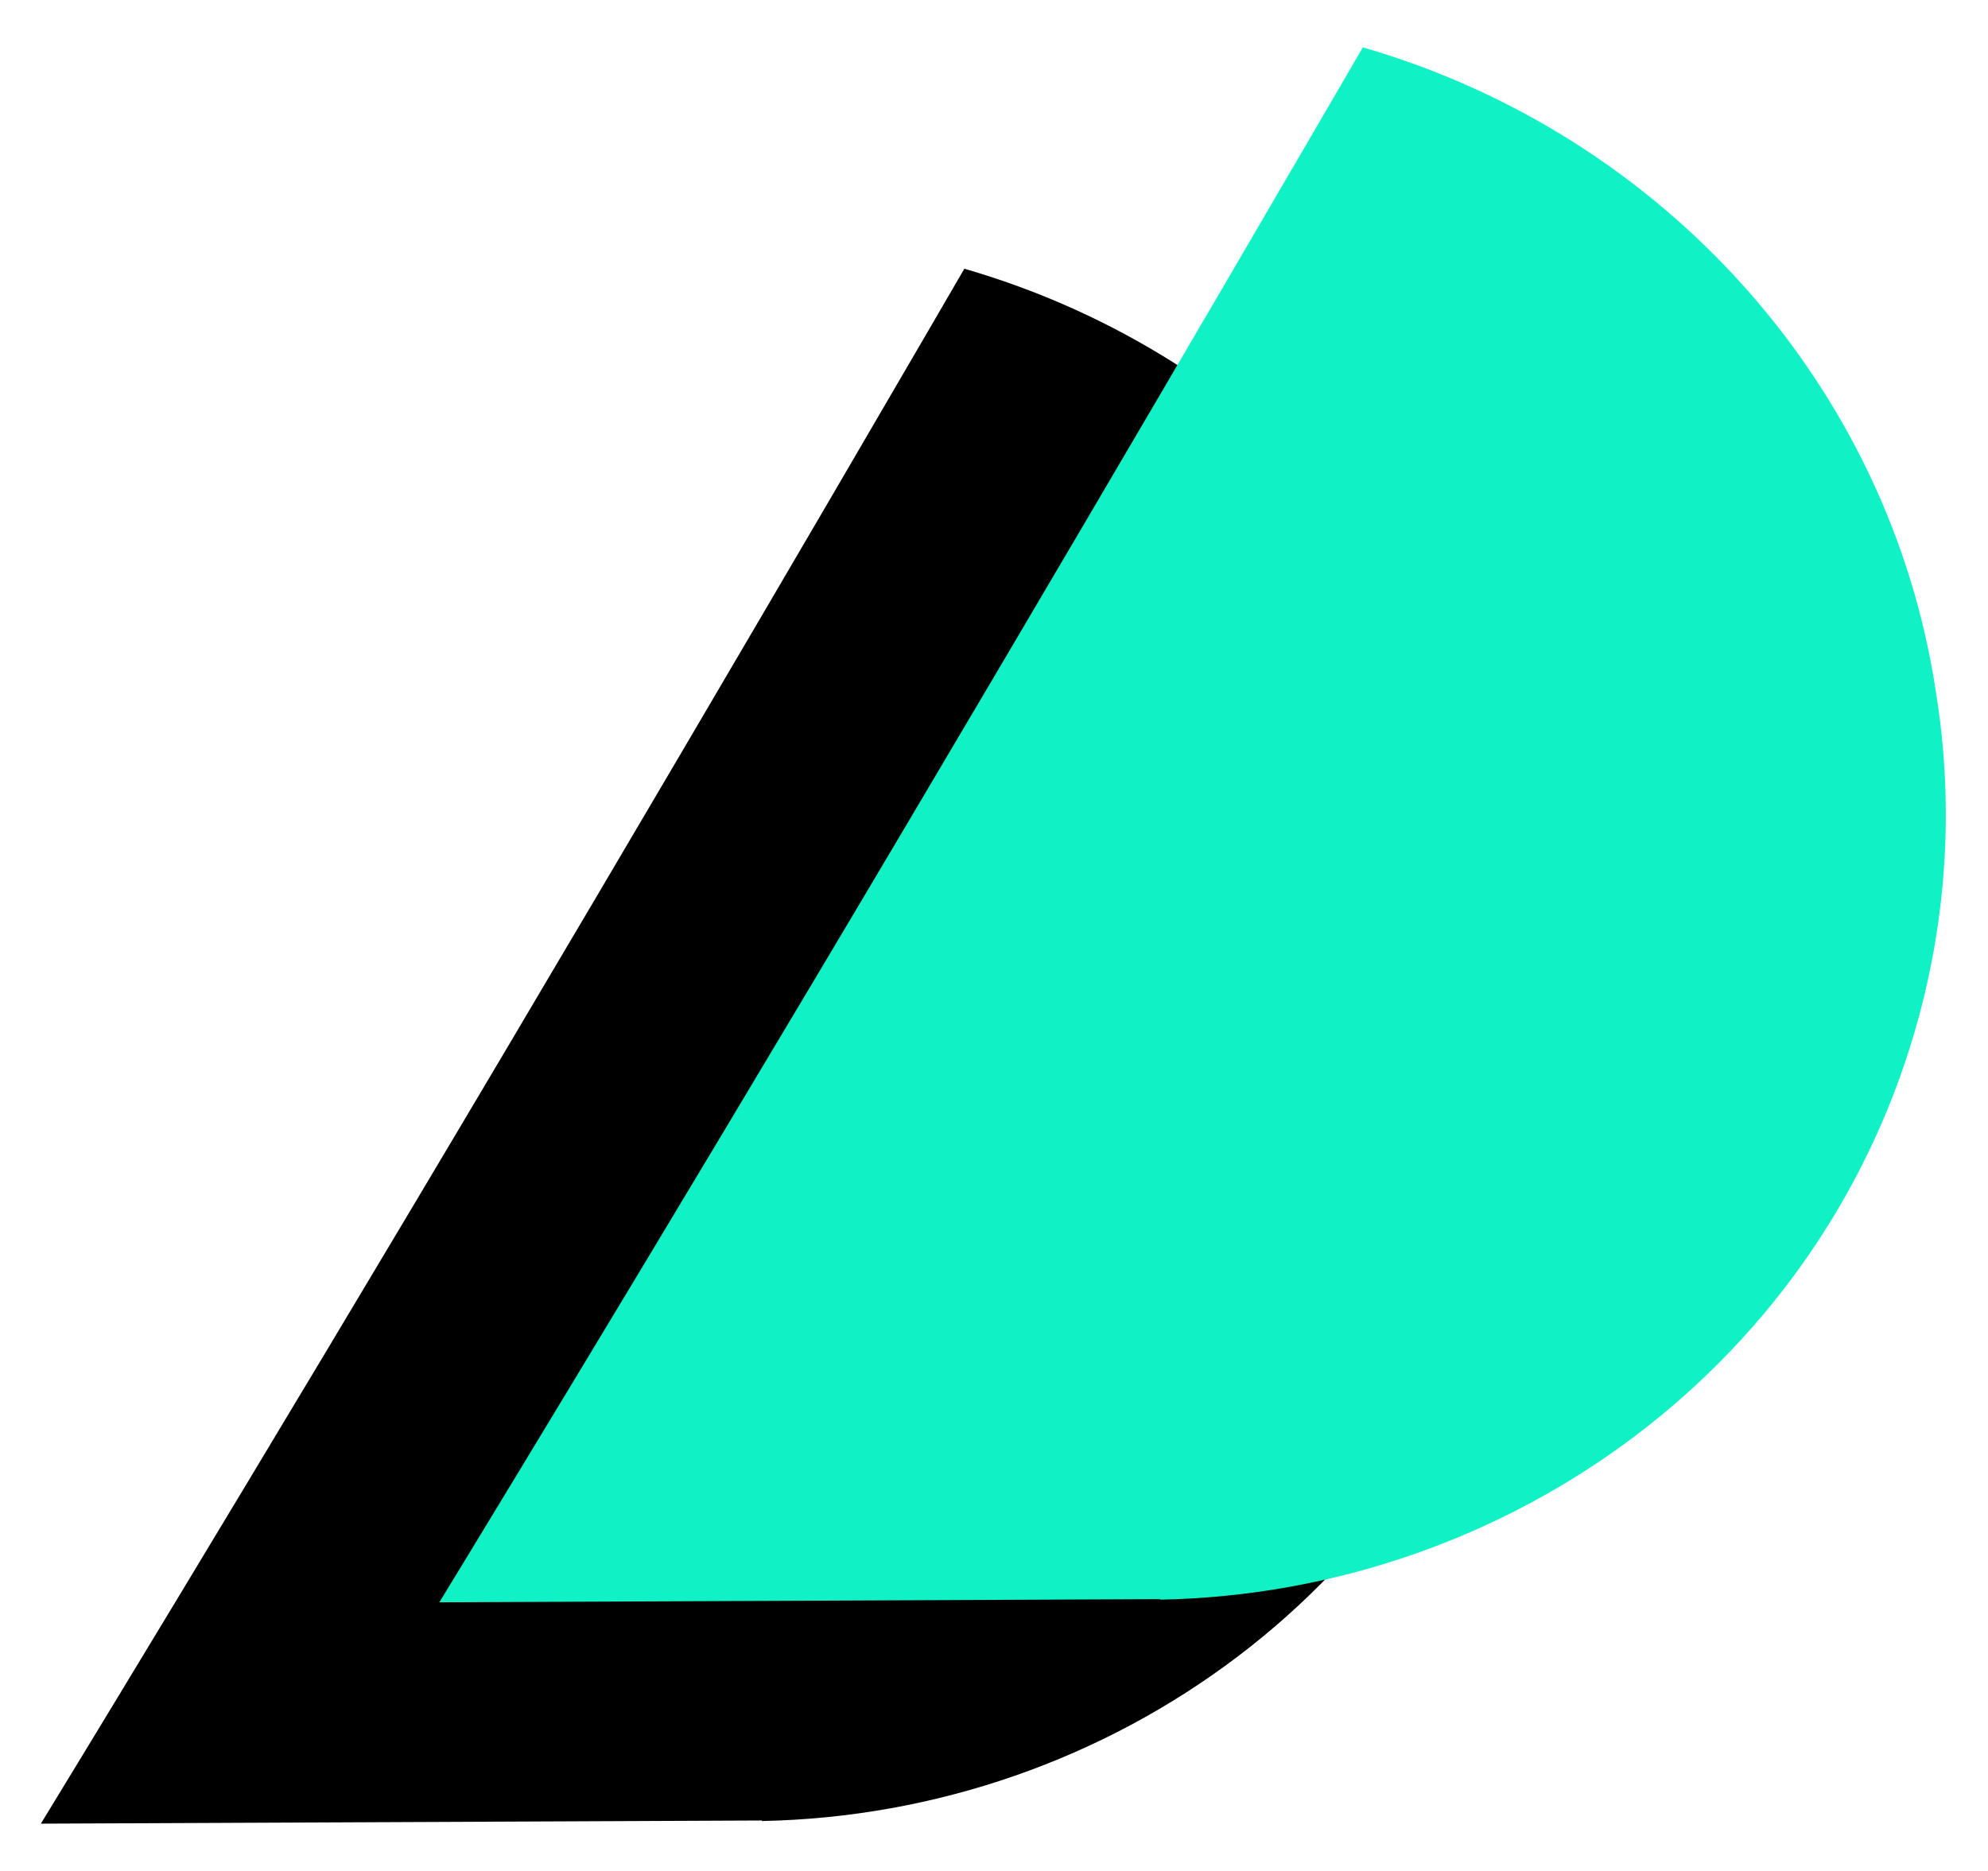 <svg width="34" height="32" viewBox="0 0 34 32" fill="none" xmlns="http://www.w3.org/2000/svg">
<path d="M16.492 4.596V4.597C16.475 4.626 12.995 10.63 8.65 17.96C4.295 25.308 0.699 31.191 0.699 31.191L13.031 31.137L13.031 31.137L13.029 31.146C19.016 31.03 24.417 27.094 26.011 21.146C26.509 19.286 26.585 17.415 26.296 15.626C25.503 10.359 21.614 6.075 16.492 4.596Z" fill="black"/>
<path d="M23.307 0.81V0.811C23.29 0.84 19.809 6.844 15.464 14.174C11.109 21.522 7.514 27.405 7.514 27.405L19.845 27.351L19.846 27.351L19.843 27.36C25.831 27.244 31.232 23.308 32.826 17.36C33.324 15.5 33.399 13.629 33.11 11.84C32.318 6.573 28.429 2.289 23.307 0.81Z" fill="#10F2C5"/>
</svg>
